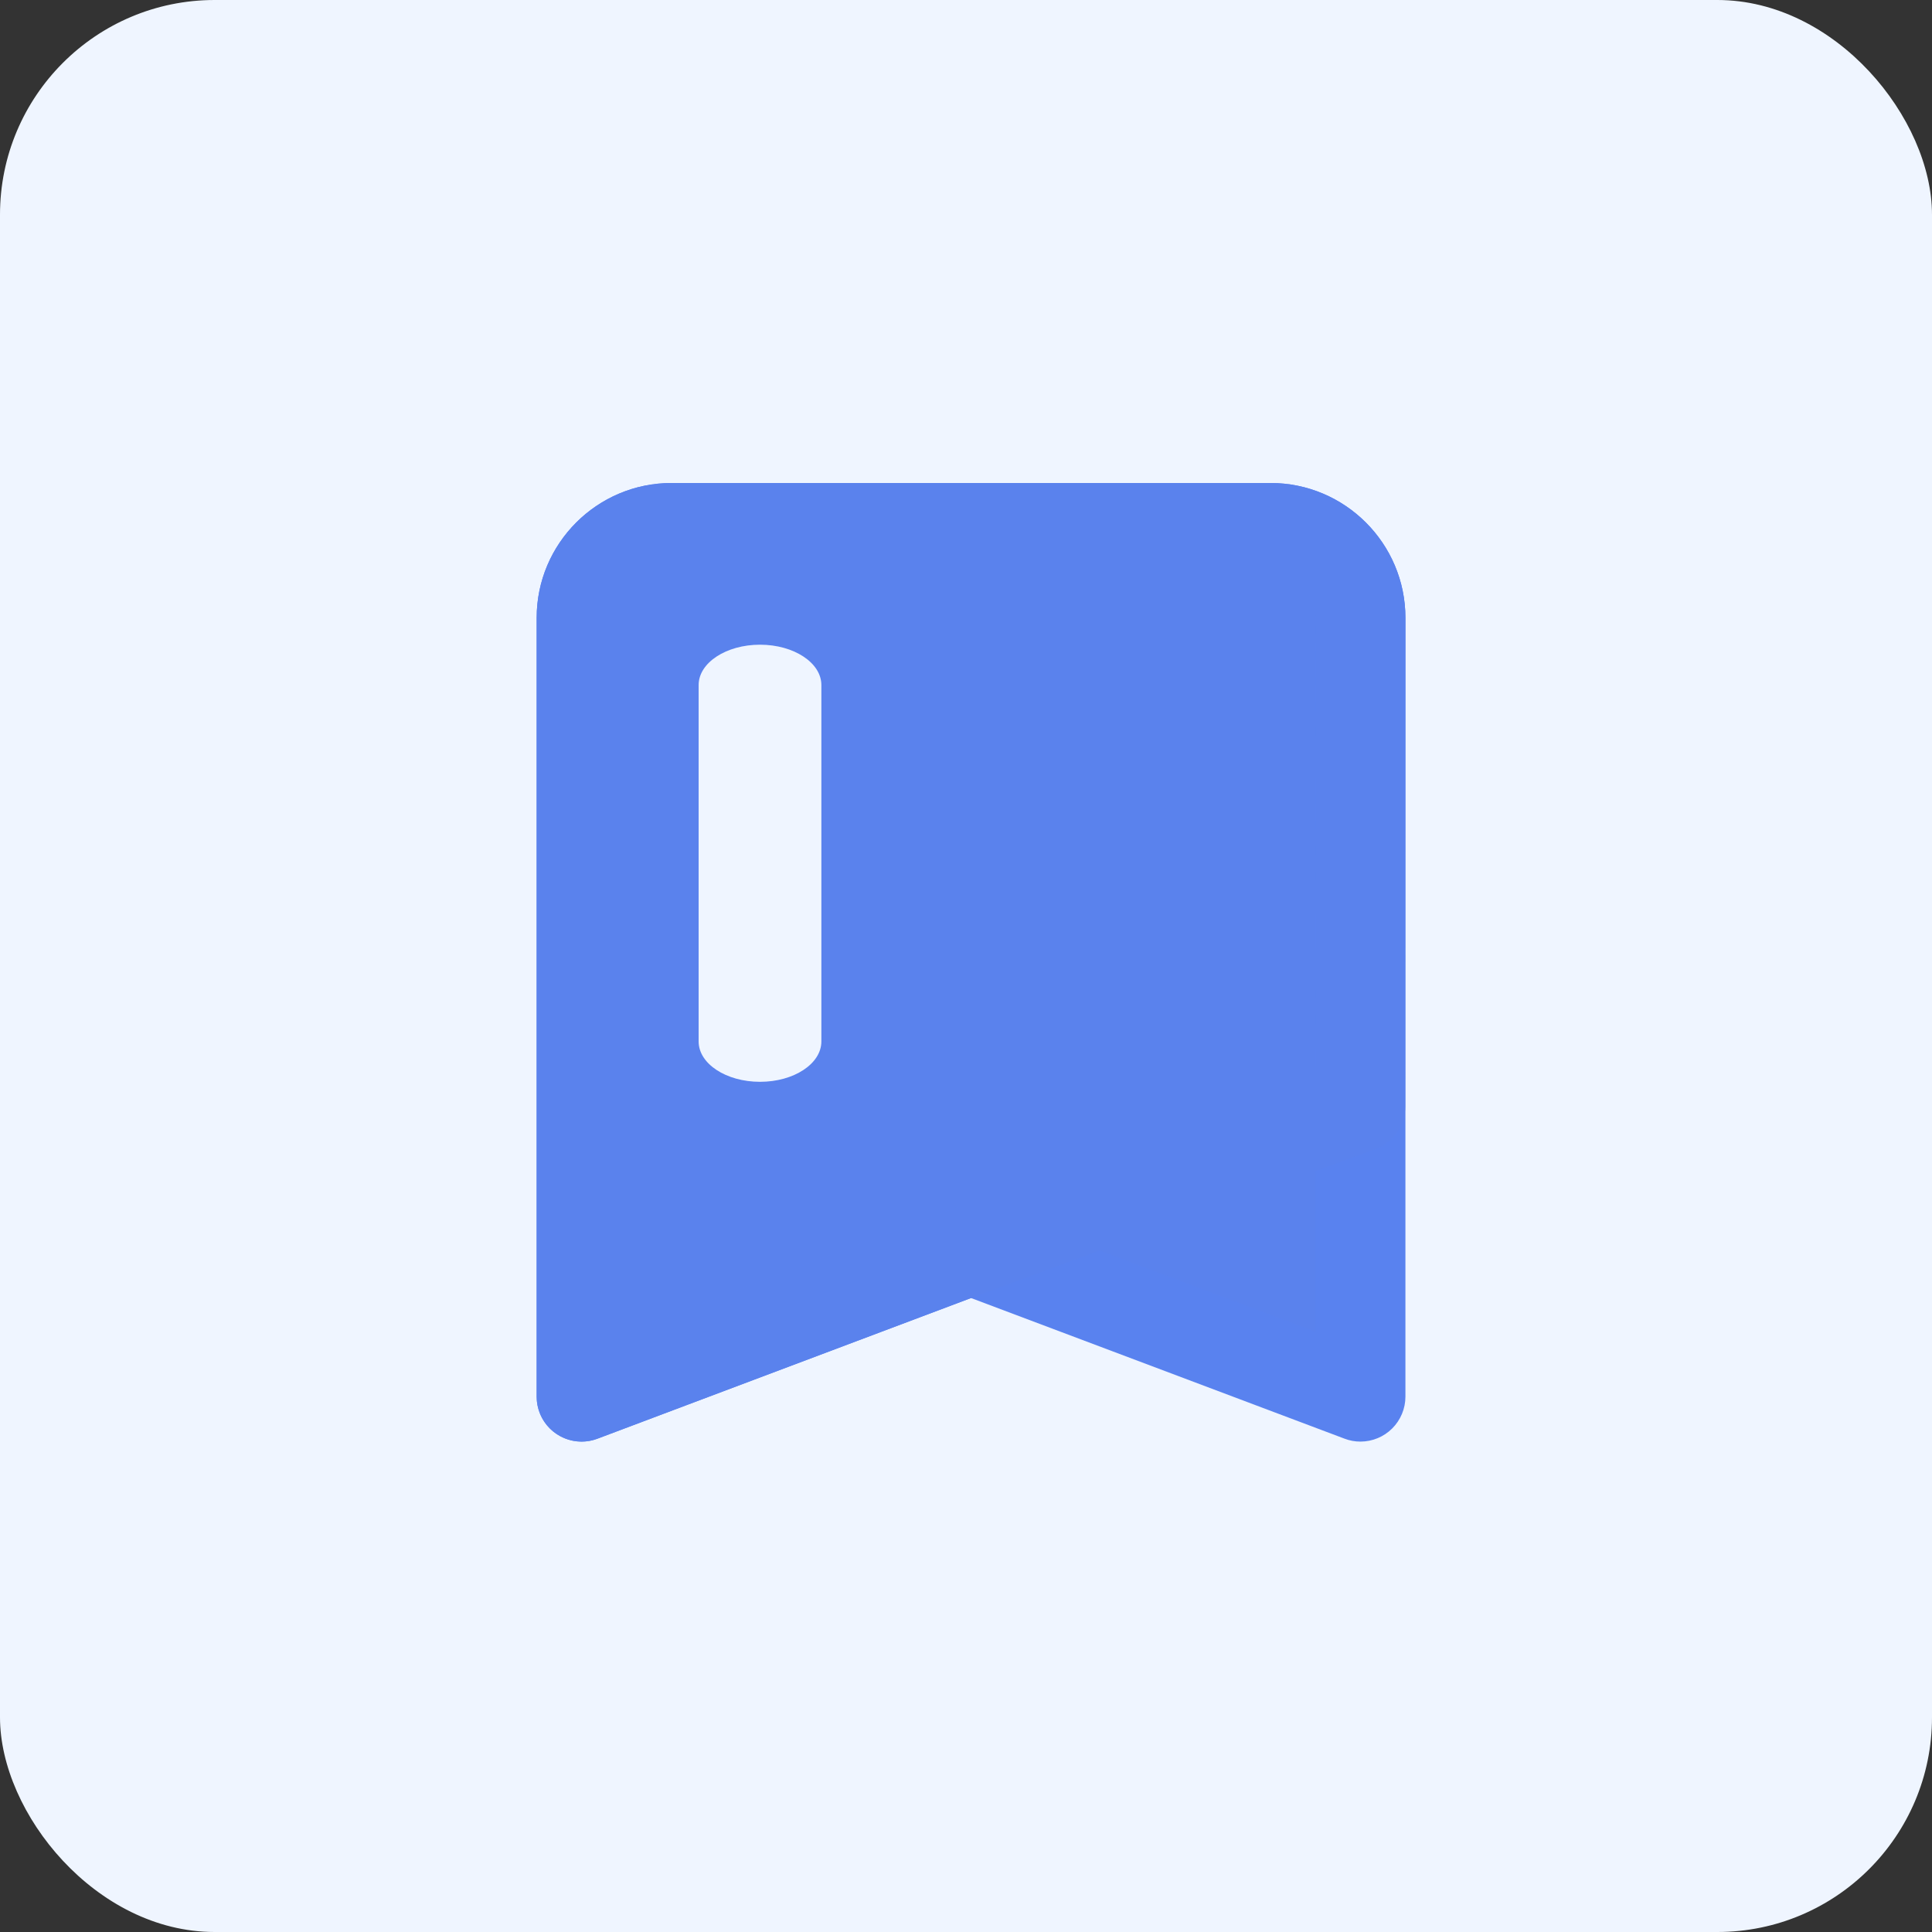 <?xml version="1.0" encoding="UTF-8"?>
<svg width="36px" height="36px" viewBox="0 0 36 36" version="1.1" xmlns="http://www.w3.org/2000/svg" xmlns:xlink="http://www.w3.org/1999/xlink">
    <rect x="0" y="0" width="36" height="36" fill="#333333" stroke="none"/>
    <title>项目申报备份</title>
    <g id="页面-1" stroke="none" stroke-width="1" fill="none" fill-rule="evenodd">
        <g id="默认海南门户备份-6" transform="translate(-1285, -535)">
            <g id="项目申报备份" transform="translate(1285, 535)">
                <rect id="矩形备份-16" fill="#EFF5FF" x="0" y="0" width="36" height="36" rx="4"></rect>
                <g id="编组" transform="translate(10, 9)" fill-rule="nonzero">
                    <path d="M13.676,0.837 C14.6,0.837 15.35,1.587 15.35,2.512 L15.35,2.512 L15.35,17.025 L8.094,14.292 L0.837,17.025 L0.837,2.512 C0.837,1.587 1.587,0.837 2.512,0.837 L2.512,0.837 Z M4.162,3.013 C3.53,3.013 3.018,3.35 3.018,3.765 L3.018,10.406 C3.018,10.822 3.53,11.158 4.162,11.158 C4.793,11.158 5.305,10.822 5.305,10.406 L5.305,3.765 C5.305,3.35 4.793,3.013 4.162,3.013 Z" id="形状结合" fill="#5A82ED"></path>
                    <path d="M15.35,17.862 C15.249,17.862 15.149,17.844 15.055,17.808 L8.094,15.187 L1.132,17.808 C0.875,17.905 0.587,17.87 0.361,17.713 C0.135,17.557 0,17.3 0,17.025 L0,2.512 C0,1.127 1.127,0 2.512,0 L13.676,0 C15.061,0 16.188,1.127 16.188,2.512 L16.188,17.025 C16.188,17.247 16.099,17.46 15.942,17.617 C15.785,17.774 15.572,17.862 15.35,17.862 Z M8.094,13.455 C8.194,13.455 8.294,13.473 8.389,13.509 L14.513,15.815 L14.513,2.512 C14.513,2.05 14.137,1.675 13.676,1.675 L2.512,1.675 C2.05,1.675 1.675,2.05 1.675,2.512 L1.675,15.815 L7.799,13.509 C7.893,13.473 7.993,13.455 8.094,13.455 L8.094,13.455 Z" id="形状" fill="#5982EF"></path>
                    <path d="M0.837,17.862 C0.615,17.862 0.402,17.774 0.245,17.617 C0.088,17.46 0,17.247 0,17.025 L0,2.512 C0,1.127 1.127,0 2.512,0 L13.676,0 C15.061,0 16.188,1.127 16.188,2.512 L16.184,11.623 C16.184,11.973 15.965,12.287 15.636,12.408 L8.386,15.077 L1.132,17.808 C1.038,17.844 0.938,17.862 0.837,17.862 Z M2.512,1.675 C2.05,1.675 1.675,2.05 1.675,2.512 L1.675,15.815 L7.799,13.509 L7.804,13.506 L14.51,11.038 L14.513,2.512 C14.513,2.05 14.137,1.675 13.676,1.675 L2.512,1.675 L2.512,1.675 Z" id="形状" fill="#5A82ED"></path>
                </g>
            </g>
        </g>
    </g>
</svg>